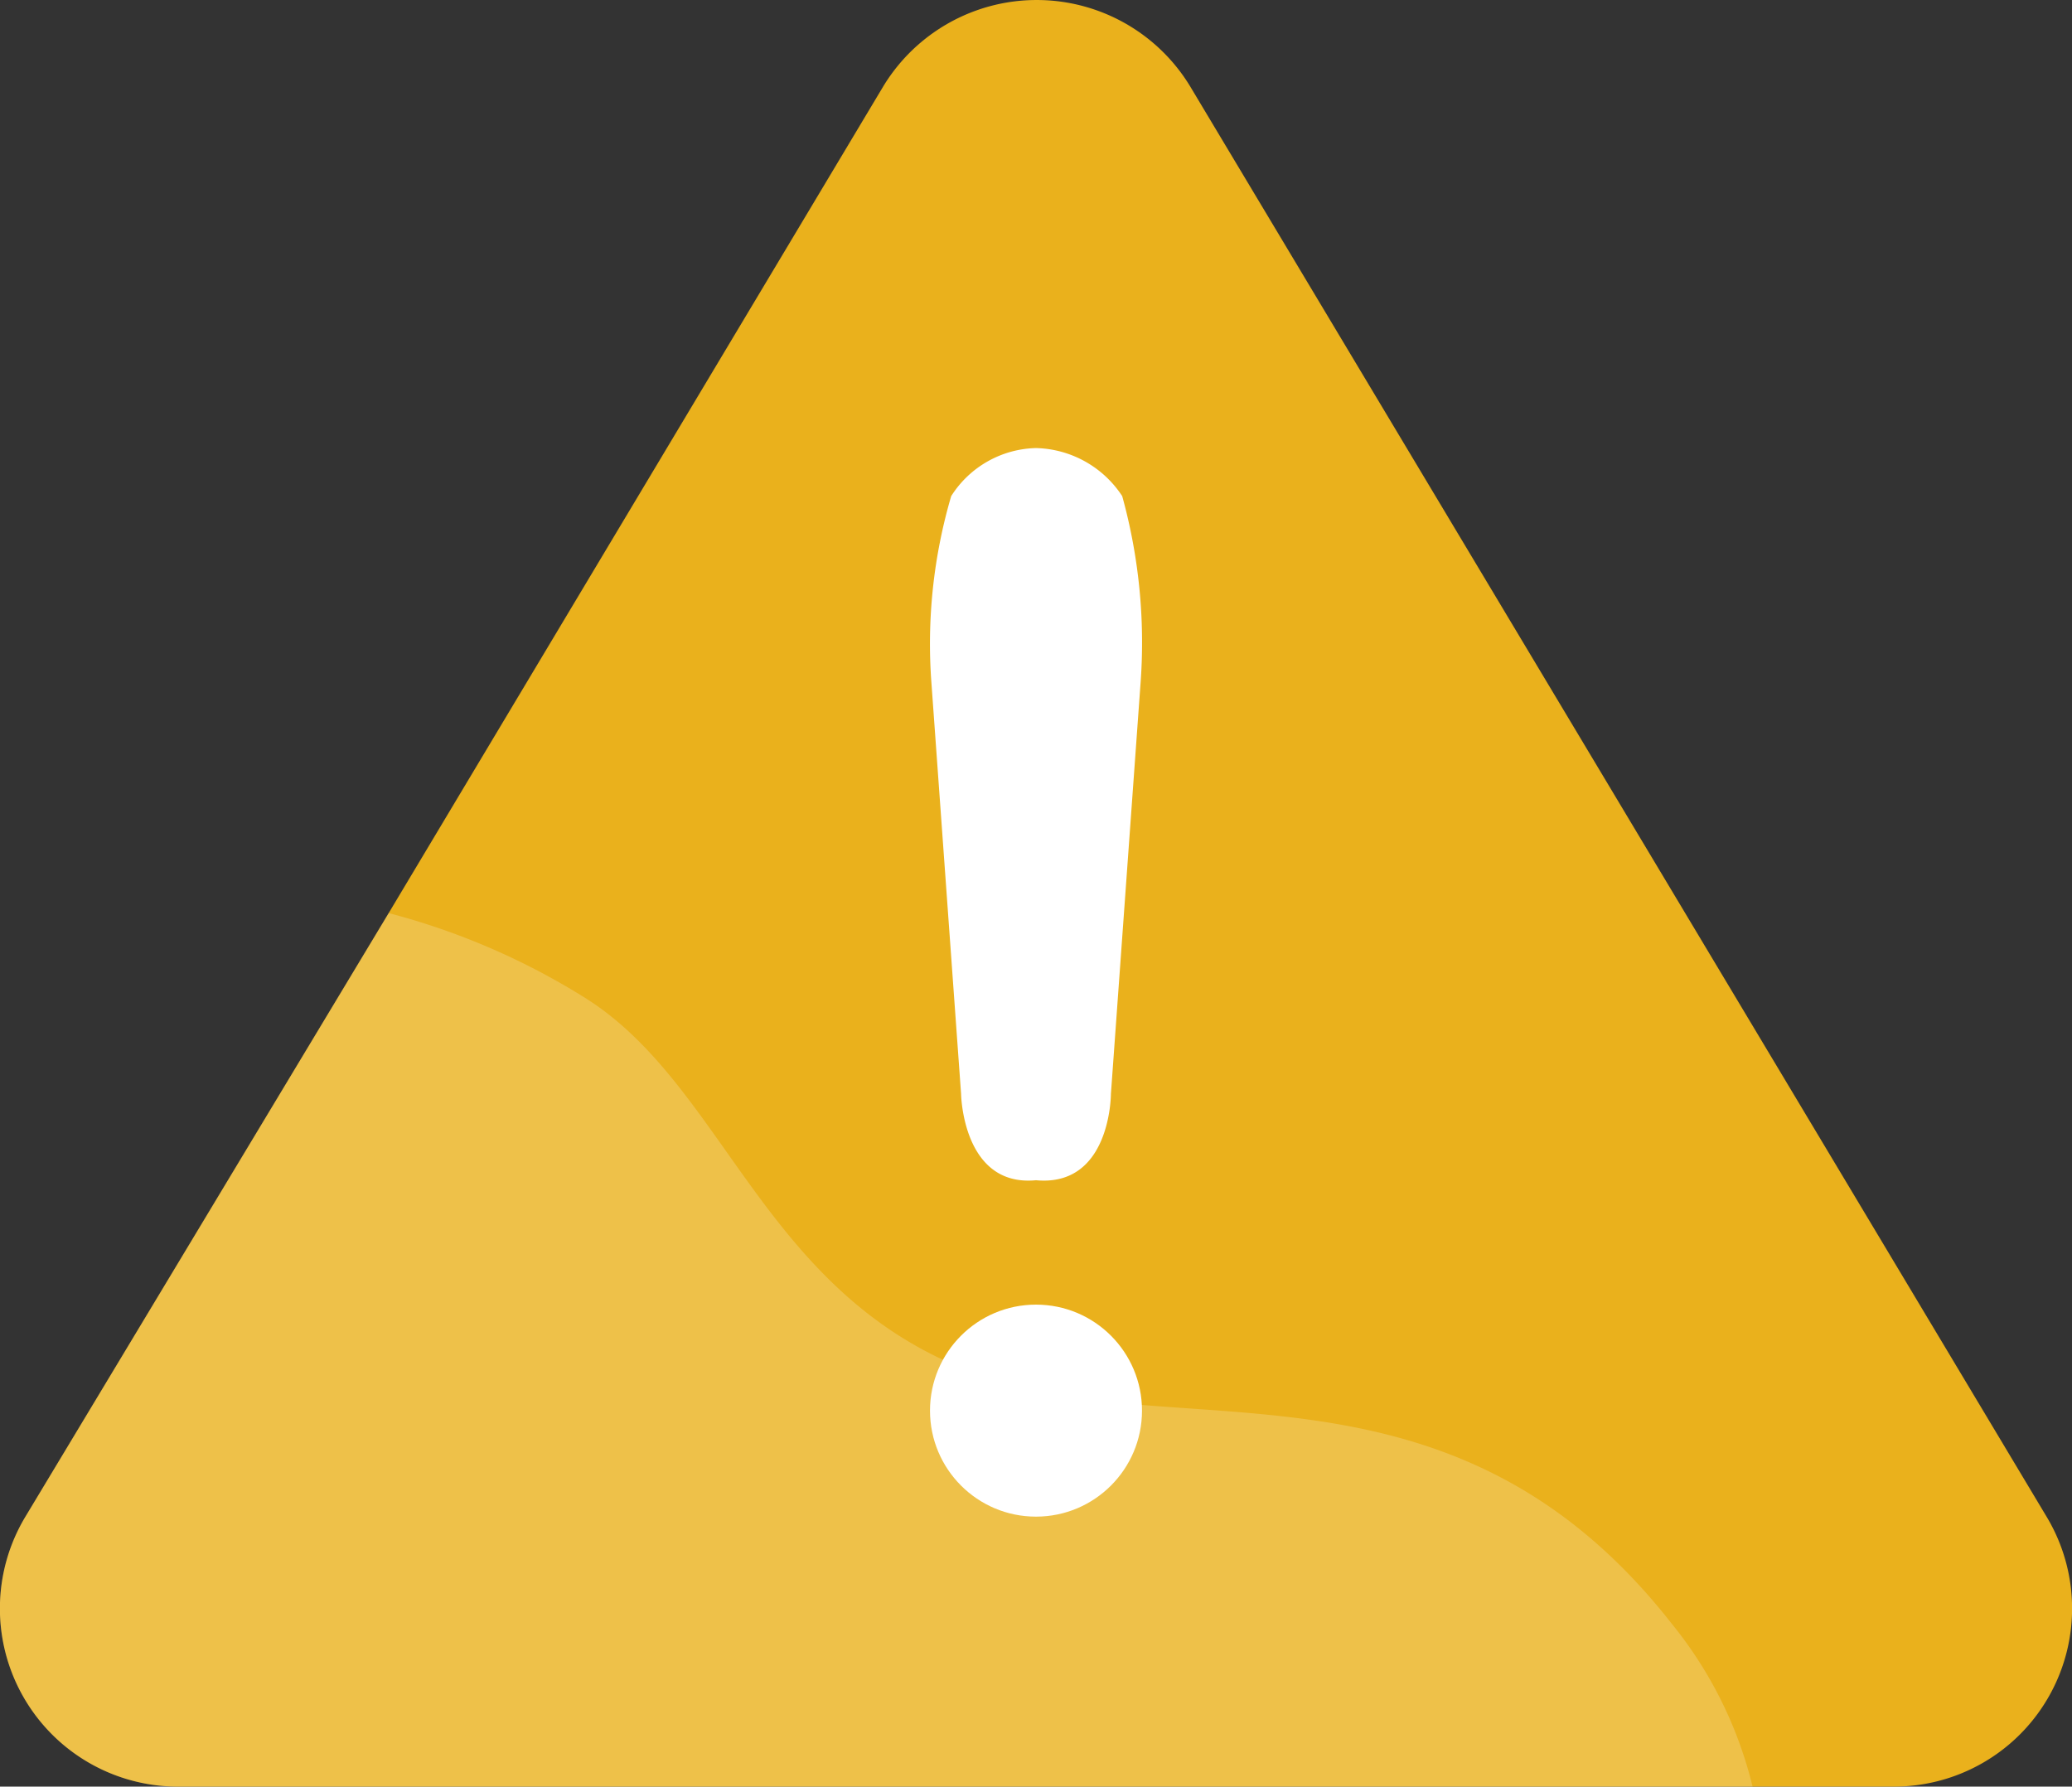 <svg id="Design" xmlns="http://www.w3.org/2000/svg" viewBox="0 0 14.66 12.64"><rect x="0" y="0" width="14.66" height="12.64" fill="#333333" stroke="none"/><defs><style>.cls-1{fill:#eab11c;}.cls-2,.cls-3{fill:#fff;}.cls-2{fill-rule:evenodd;opacity:0.2;}</style></defs><title>Company Email dan User Email 3.0</title><path class="cls-1" d="M13.4,12.64H1.27A1.26,1.26,0,0,1,.18,10.73L2.75,6.46,6.25.61a1.27,1.27,0,0,1,2.17,0l6.06,10.12A1.26,1.26,0,0,1,13.4,12.64Z"/><path class="cls-2" d="M12.4,12.64H1.27A1.26,1.26,0,0,1,.18,10.73L2.75,6.46a5,5,0,0,1,1.39.6C5.16,7.7,5.41,9.23,7,9.75c1.38.47,3.29-.23,4.83,1.74A2.92,2.92,0,0,1,12.4,12.64Z"/><path class="cls-3" d="M8.07,4.83,7.86,7.74s0,.66-.53.61h0c-.52.05-.53-.61-.53-.61L6.59,4.83a3.71,3.71,0,0,1,.14-1.32.73.73,0,0,1,.6-.34h0a.75.75,0,0,1,.61.34A3.89,3.89,0,0,1,8.07,4.83Z"/><circle class="cls-3" cx="7.33" cy="9.98" r="0.75"/></svg>